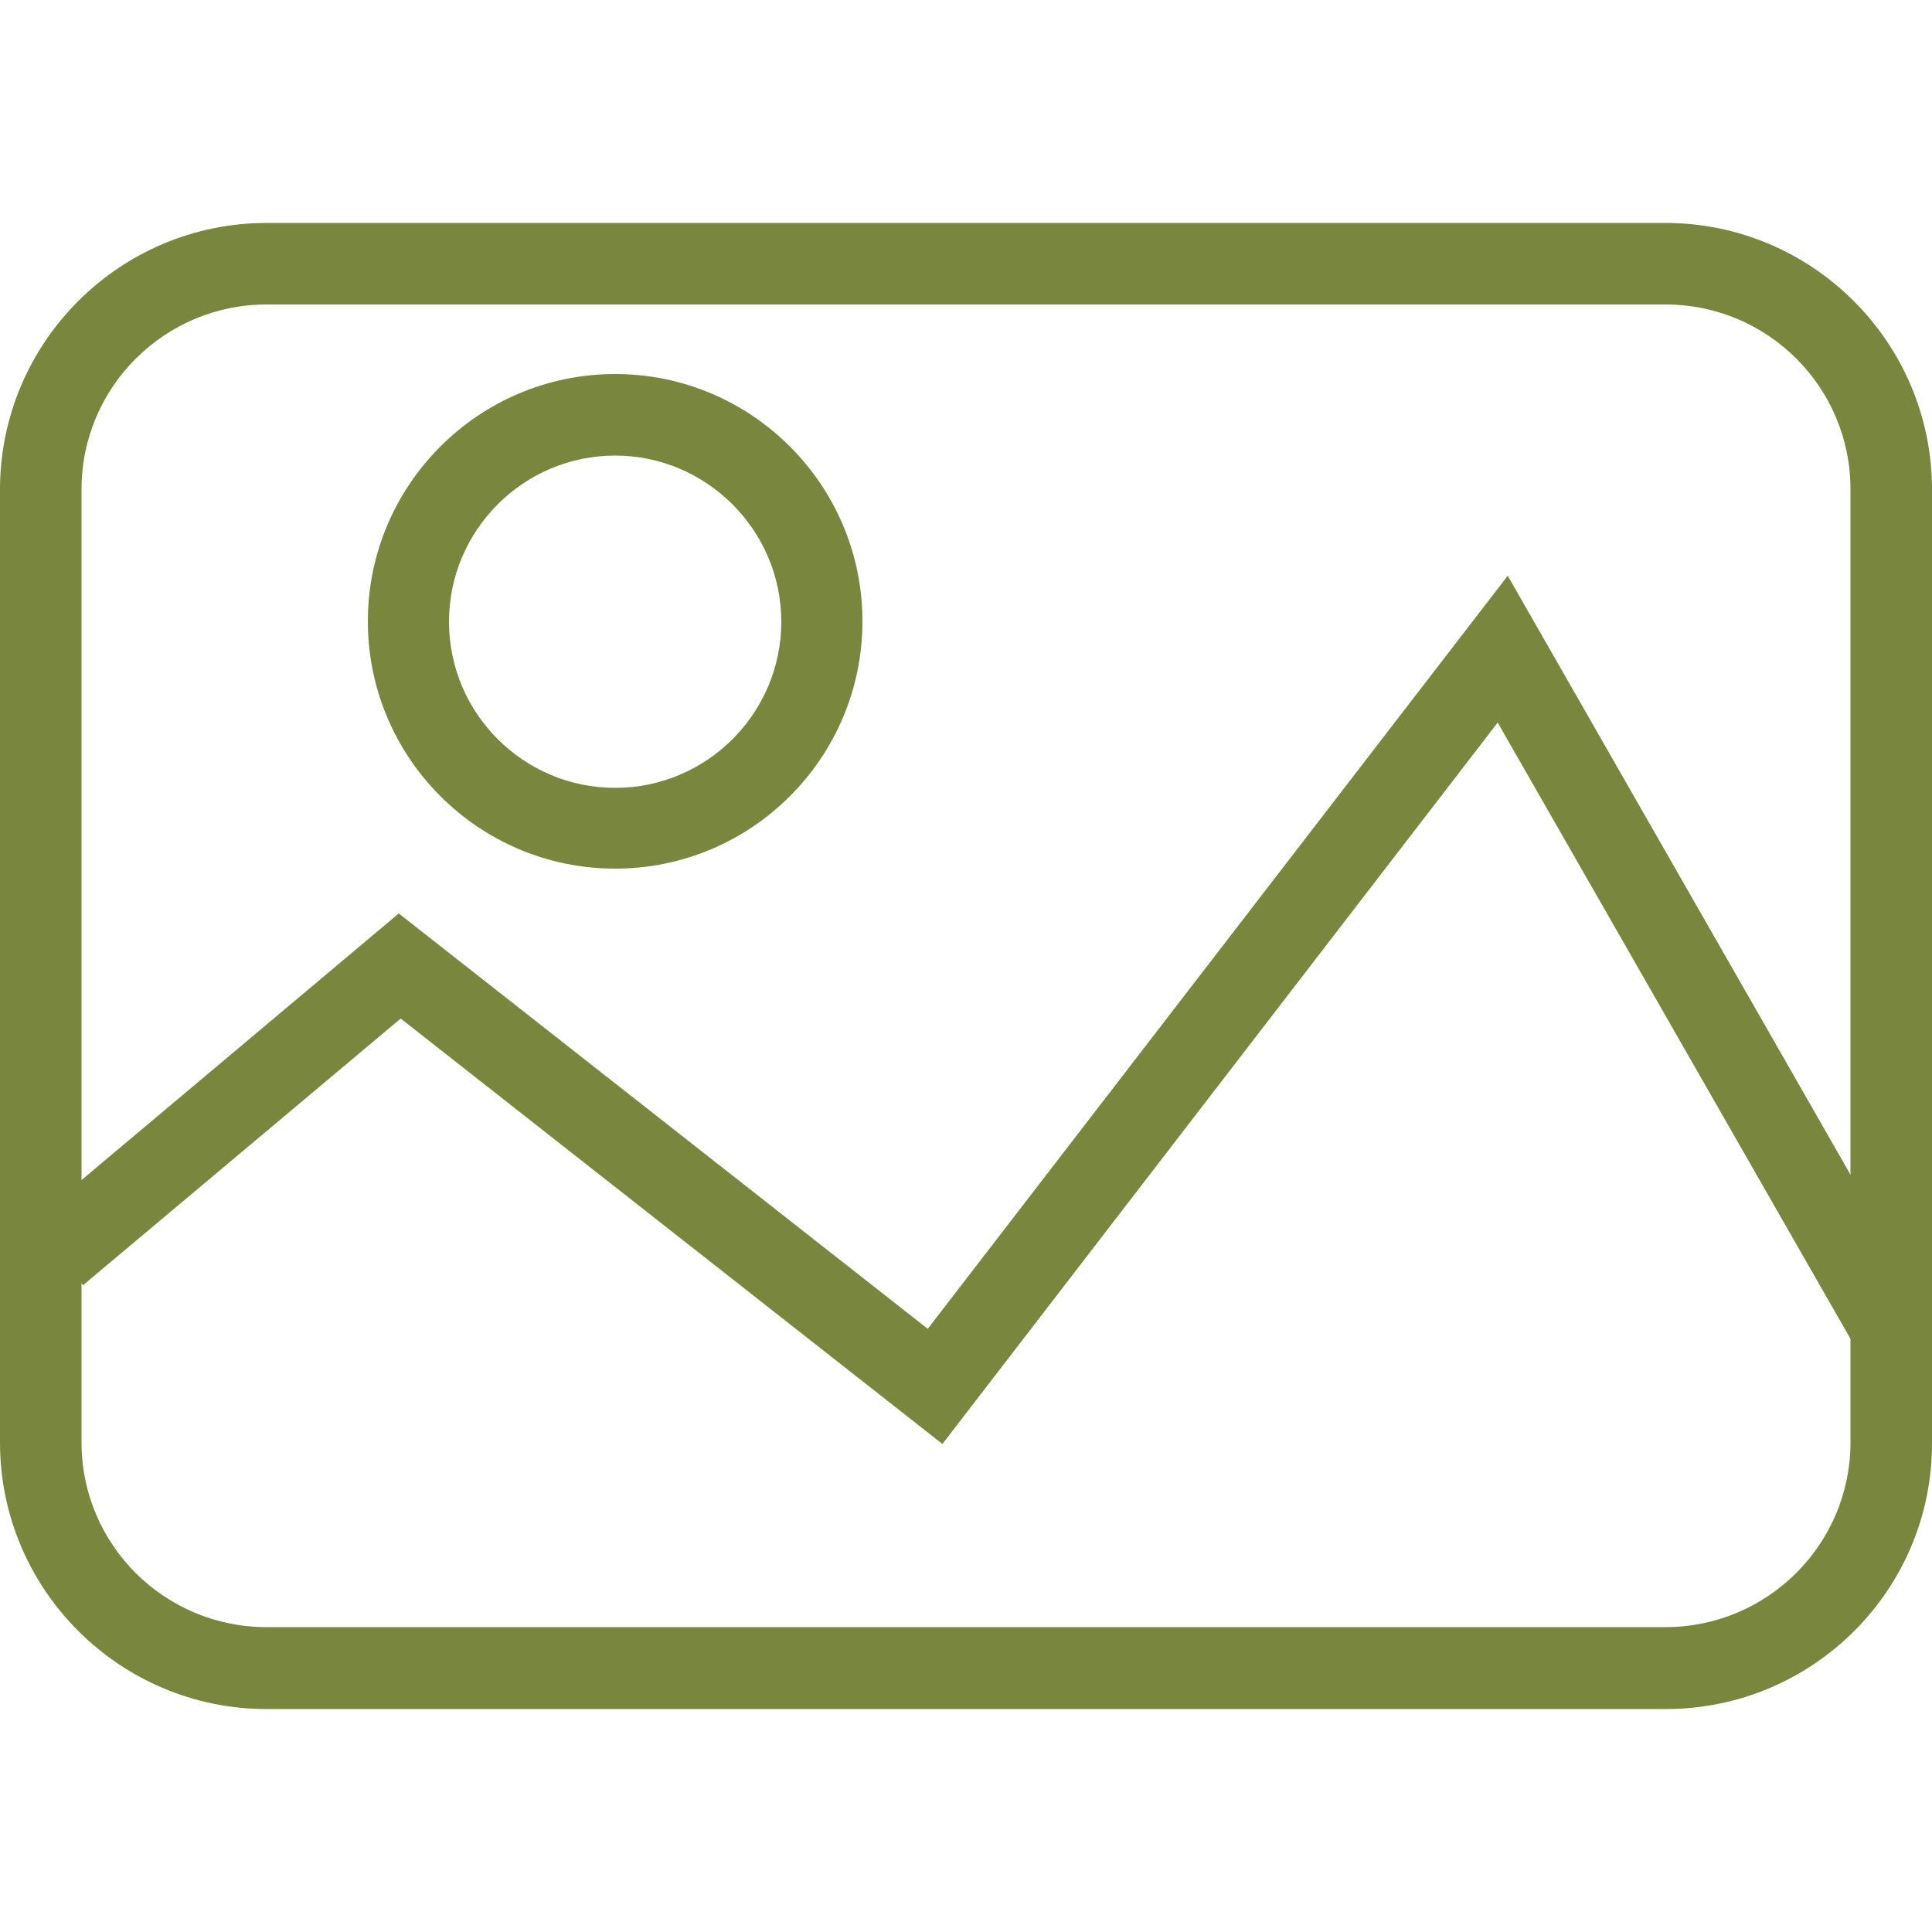 <?xml version="1.0" encoding="utf-8"?>
<!-- Generator: Adobe Illustrator 23.0.2, SVG Export Plug-In . SVG Version: 6.00 Build 0)  -->
<svg version="1.1" id="Layer_1" xmlns="http://www.w3.org/2000/svg" xmlns:xlink="http://www.w3.org/1999/xlink" x="0px" y="0px"
	 viewBox="0 0 500 500" style="enable-background:new 0 0 500 500;" xml:space="preserve">
<style type="text/css">
	.st0{fill:#79863E;}
</style>
<g>
	<g>
		<g>
			<path class="st0" d="M431.1,442.3H69c-38,0-69-30.9-69-69V126.7c0-38,30.9-69,69-69H431c38,0,69,30.9,69,69v246.7
				C500.1,411.4,469.2,442.3,431.1,442.3z M69,78.8c-26.4,0-47.9,21.4-47.9,47.8v246.7c0,26.4,21.4,47.8,47.9,47.8H431
				c26.4,0,47.9-21.4,47.9-47.8V126.6c0-26.4-21.4-47.8-47.9-47.8H69z"/>
		</g>
	</g>
	<g>
		<g>
			<polygon class="st0" points="243.9,373.7 103.7,263.6 21.5,332.6 8,316.4 103.2,236.4 240.1,343.9 390.2,149 498.7,338.6 
				480.4,349.1 387.6,187 			"/>
		</g>
	</g>
	<g>
		<g>
			<path class="st0" d="M159.2,224.8c-35.3,0-64-28.7-64-64c0-35.3,28.7-64,64-64s64,28.7,64,64
				C223.2,196.1,194.5,224.8,159.2,224.8z M159.2,117.9c-23.7,0-43,19.3-43,43s19.3,43,43,43s43-19.3,43-43S182.8,117.9,159.2,117.9
				z"/>
		</g>
	</g>
</g>
</svg>
